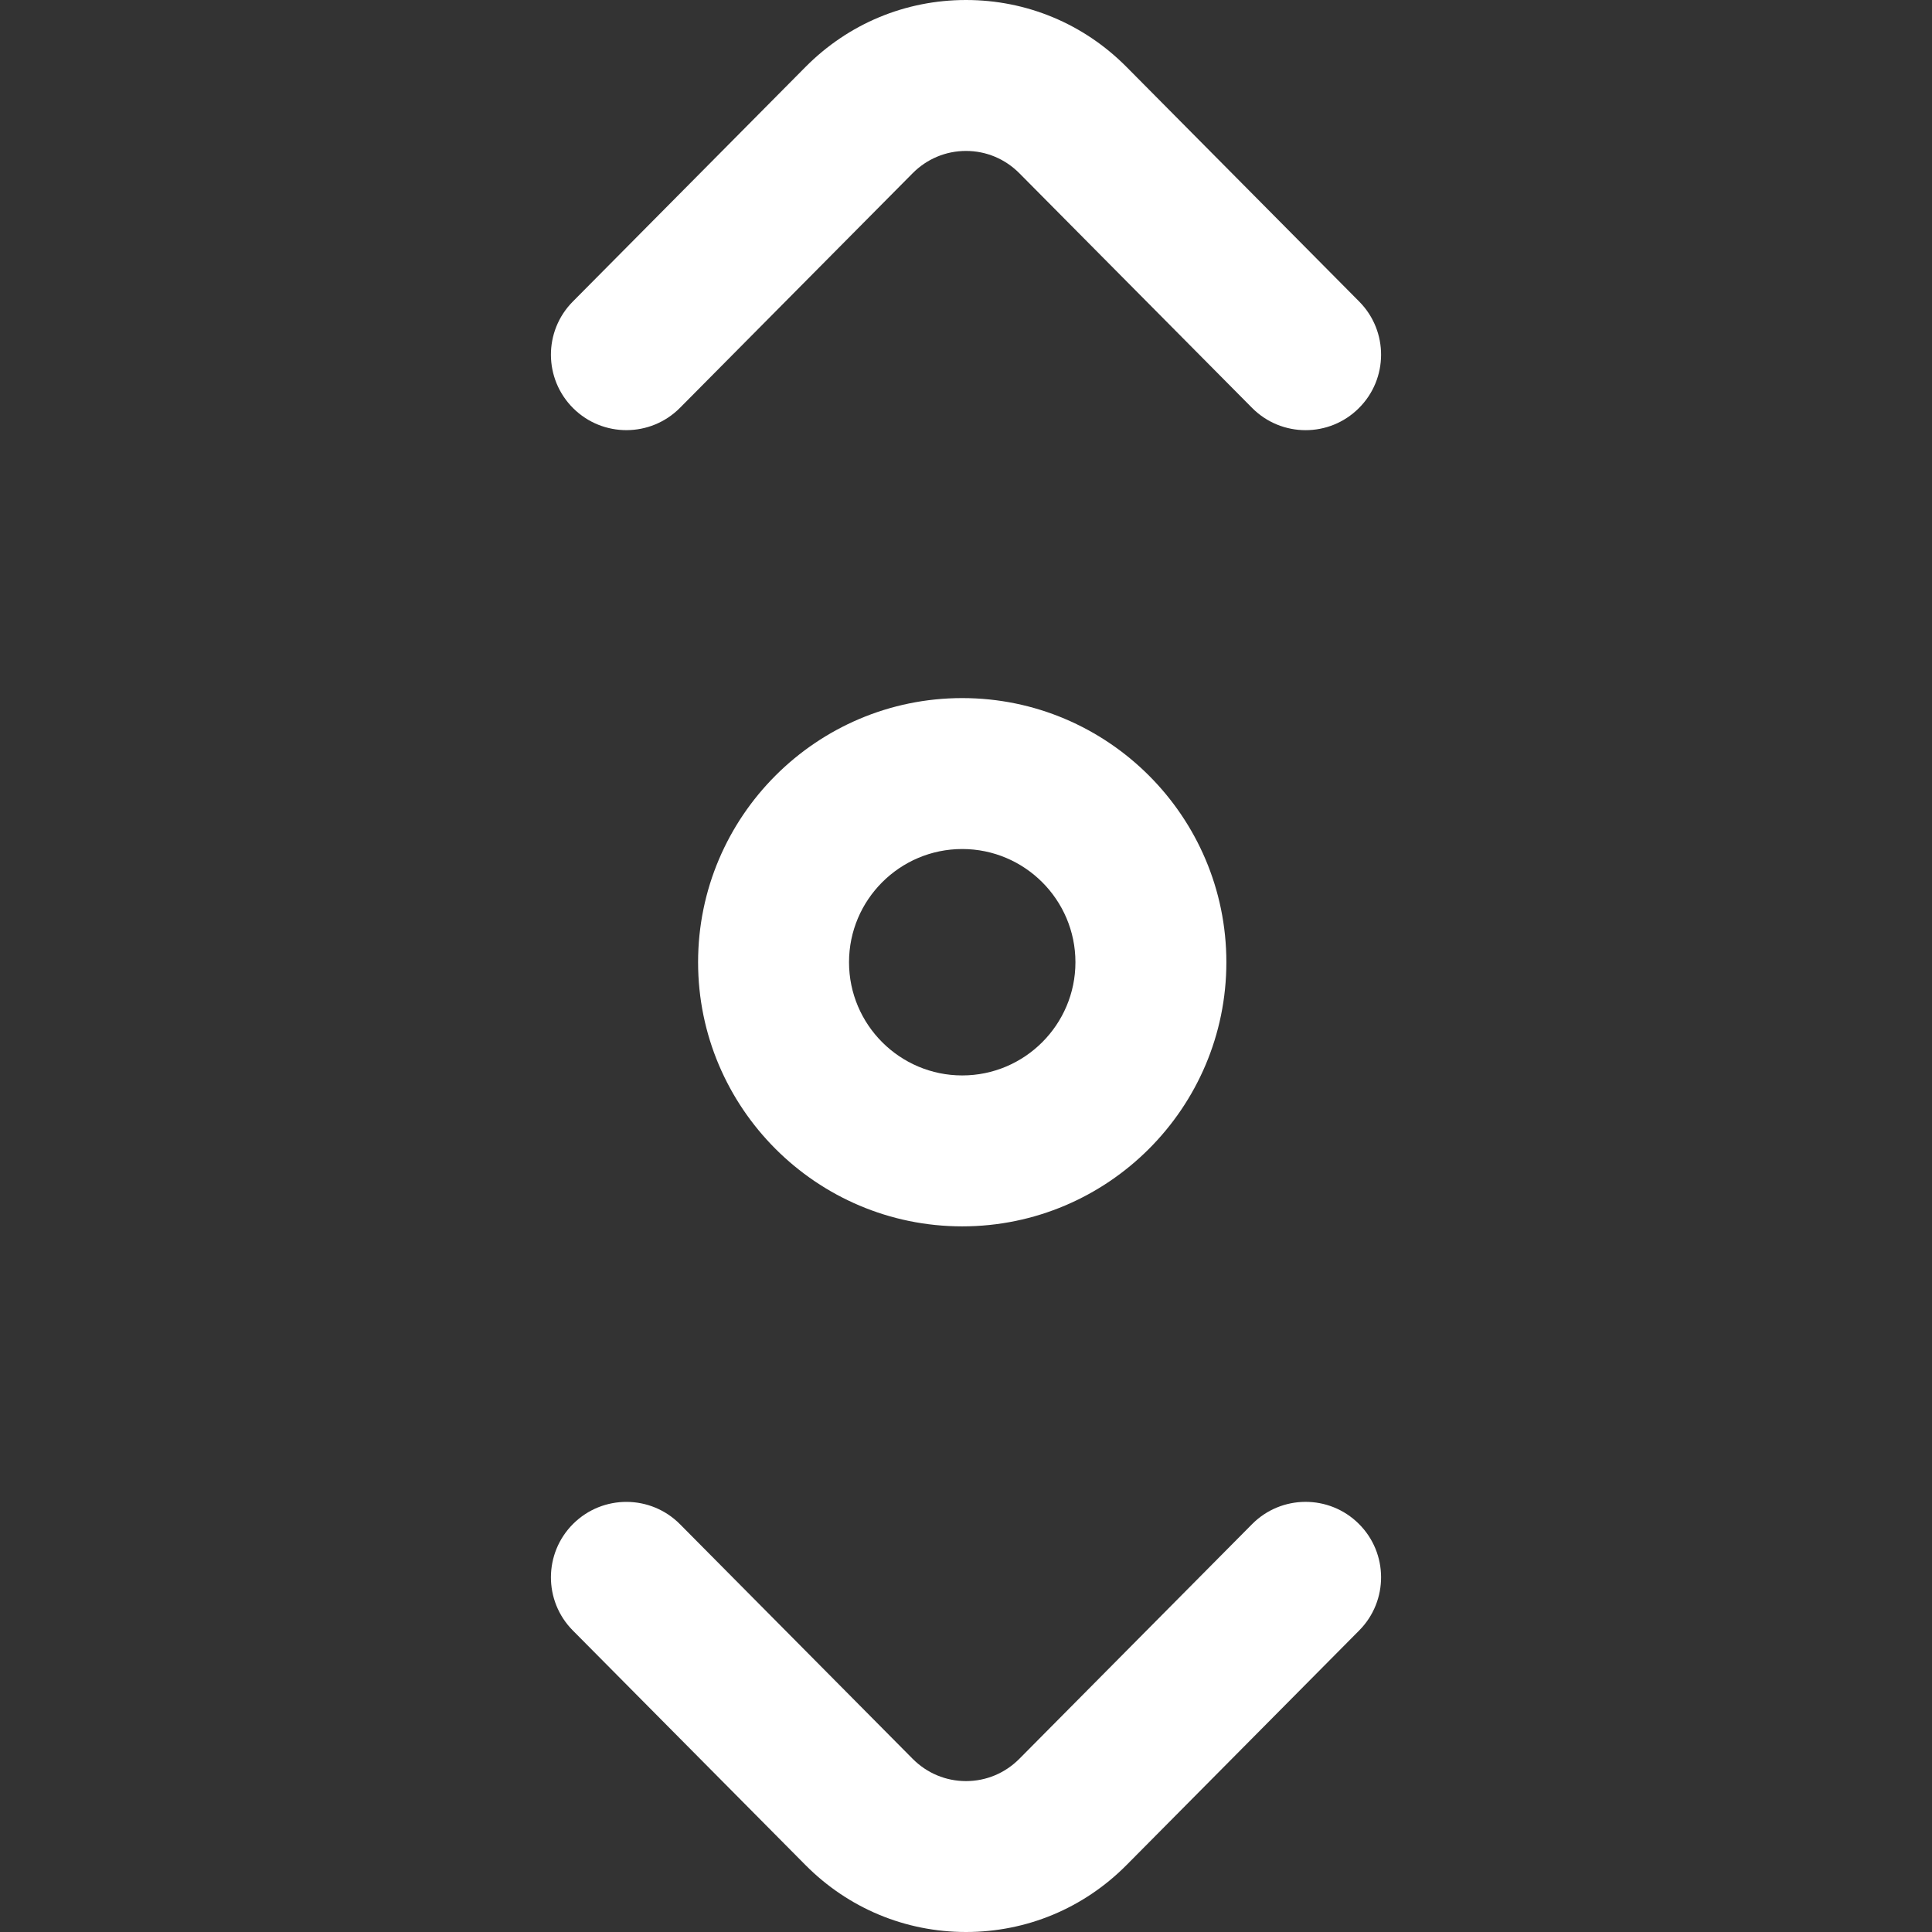 <?xml version="1.0" encoding="utf-8"?>
<!-- Generator: Adobe Illustrator 24.0.0, SVG Export Plug-In . SVG Version: 6.00 Build 0)  -->
<svg version="1.1" id="Layer_1" xmlns="http://www.w3.org/2000/svg" xmlns:xlink="http://www.w3.org/1999/xlink" x="0px" y="0px"
	 viewBox="0 0 512 512" style="enable-background:new 0 0 512 512;" xml:space="preserve">
<rect x="0" y="0" width="512" height="512" fill="#333333" stroke="none"/>
<style type="text/css">
	.st0{fill:#FFFFFF;}
</style>
<path class="st0" d="M346,114c-5.15,0-10.29-1.97-14.2-5.92l-61.65-62.16C266.36,42.1,261.33,40,256,40s-10.36,2.1-14.15,5.92
	l-61.65,62.16c-7.78,7.84-20.44,7.89-28.28,0.12c-7.84-7.78-7.9-20.44-0.12-28.28l61.65-62.16C224.81,6.3,239.92,0,256,0
	s31.19,6.3,42.55,17.75l61.65,62.16c7.78,7.84,7.73,20.51-0.12,28.28C356.18,112.07,351.09,114,346,114z M298.55,494.25l61.65-62.16
	c7.78-7.84,7.73-20.51-0.12-28.28c-7.84-7.78-20.51-7.73-28.28,0.12l-61.65,62.16c-3.79,3.82-8.81,5.92-14.15,5.92
	s-10.36-2.1-14.15-5.92l-61.65-62.16c-7.78-7.84-20.44-7.89-28.28-0.12c-7.84,7.78-7.9,20.44-0.12,28.28l61.65,62.16
	C224.81,505.7,239.92,512,256,512S287.19,505.7,298.55,494.25z M325,255c0-38.6-31.4-70-70-70s-70,31.4-70,70s31.4,70,70,70
	S325,293.6,325,255z M285,255c0,16.54-13.46,30-30,30s-30-13.46-30-30s13.46-30,30-30S285,238.46,285,255z"/>
</svg>
